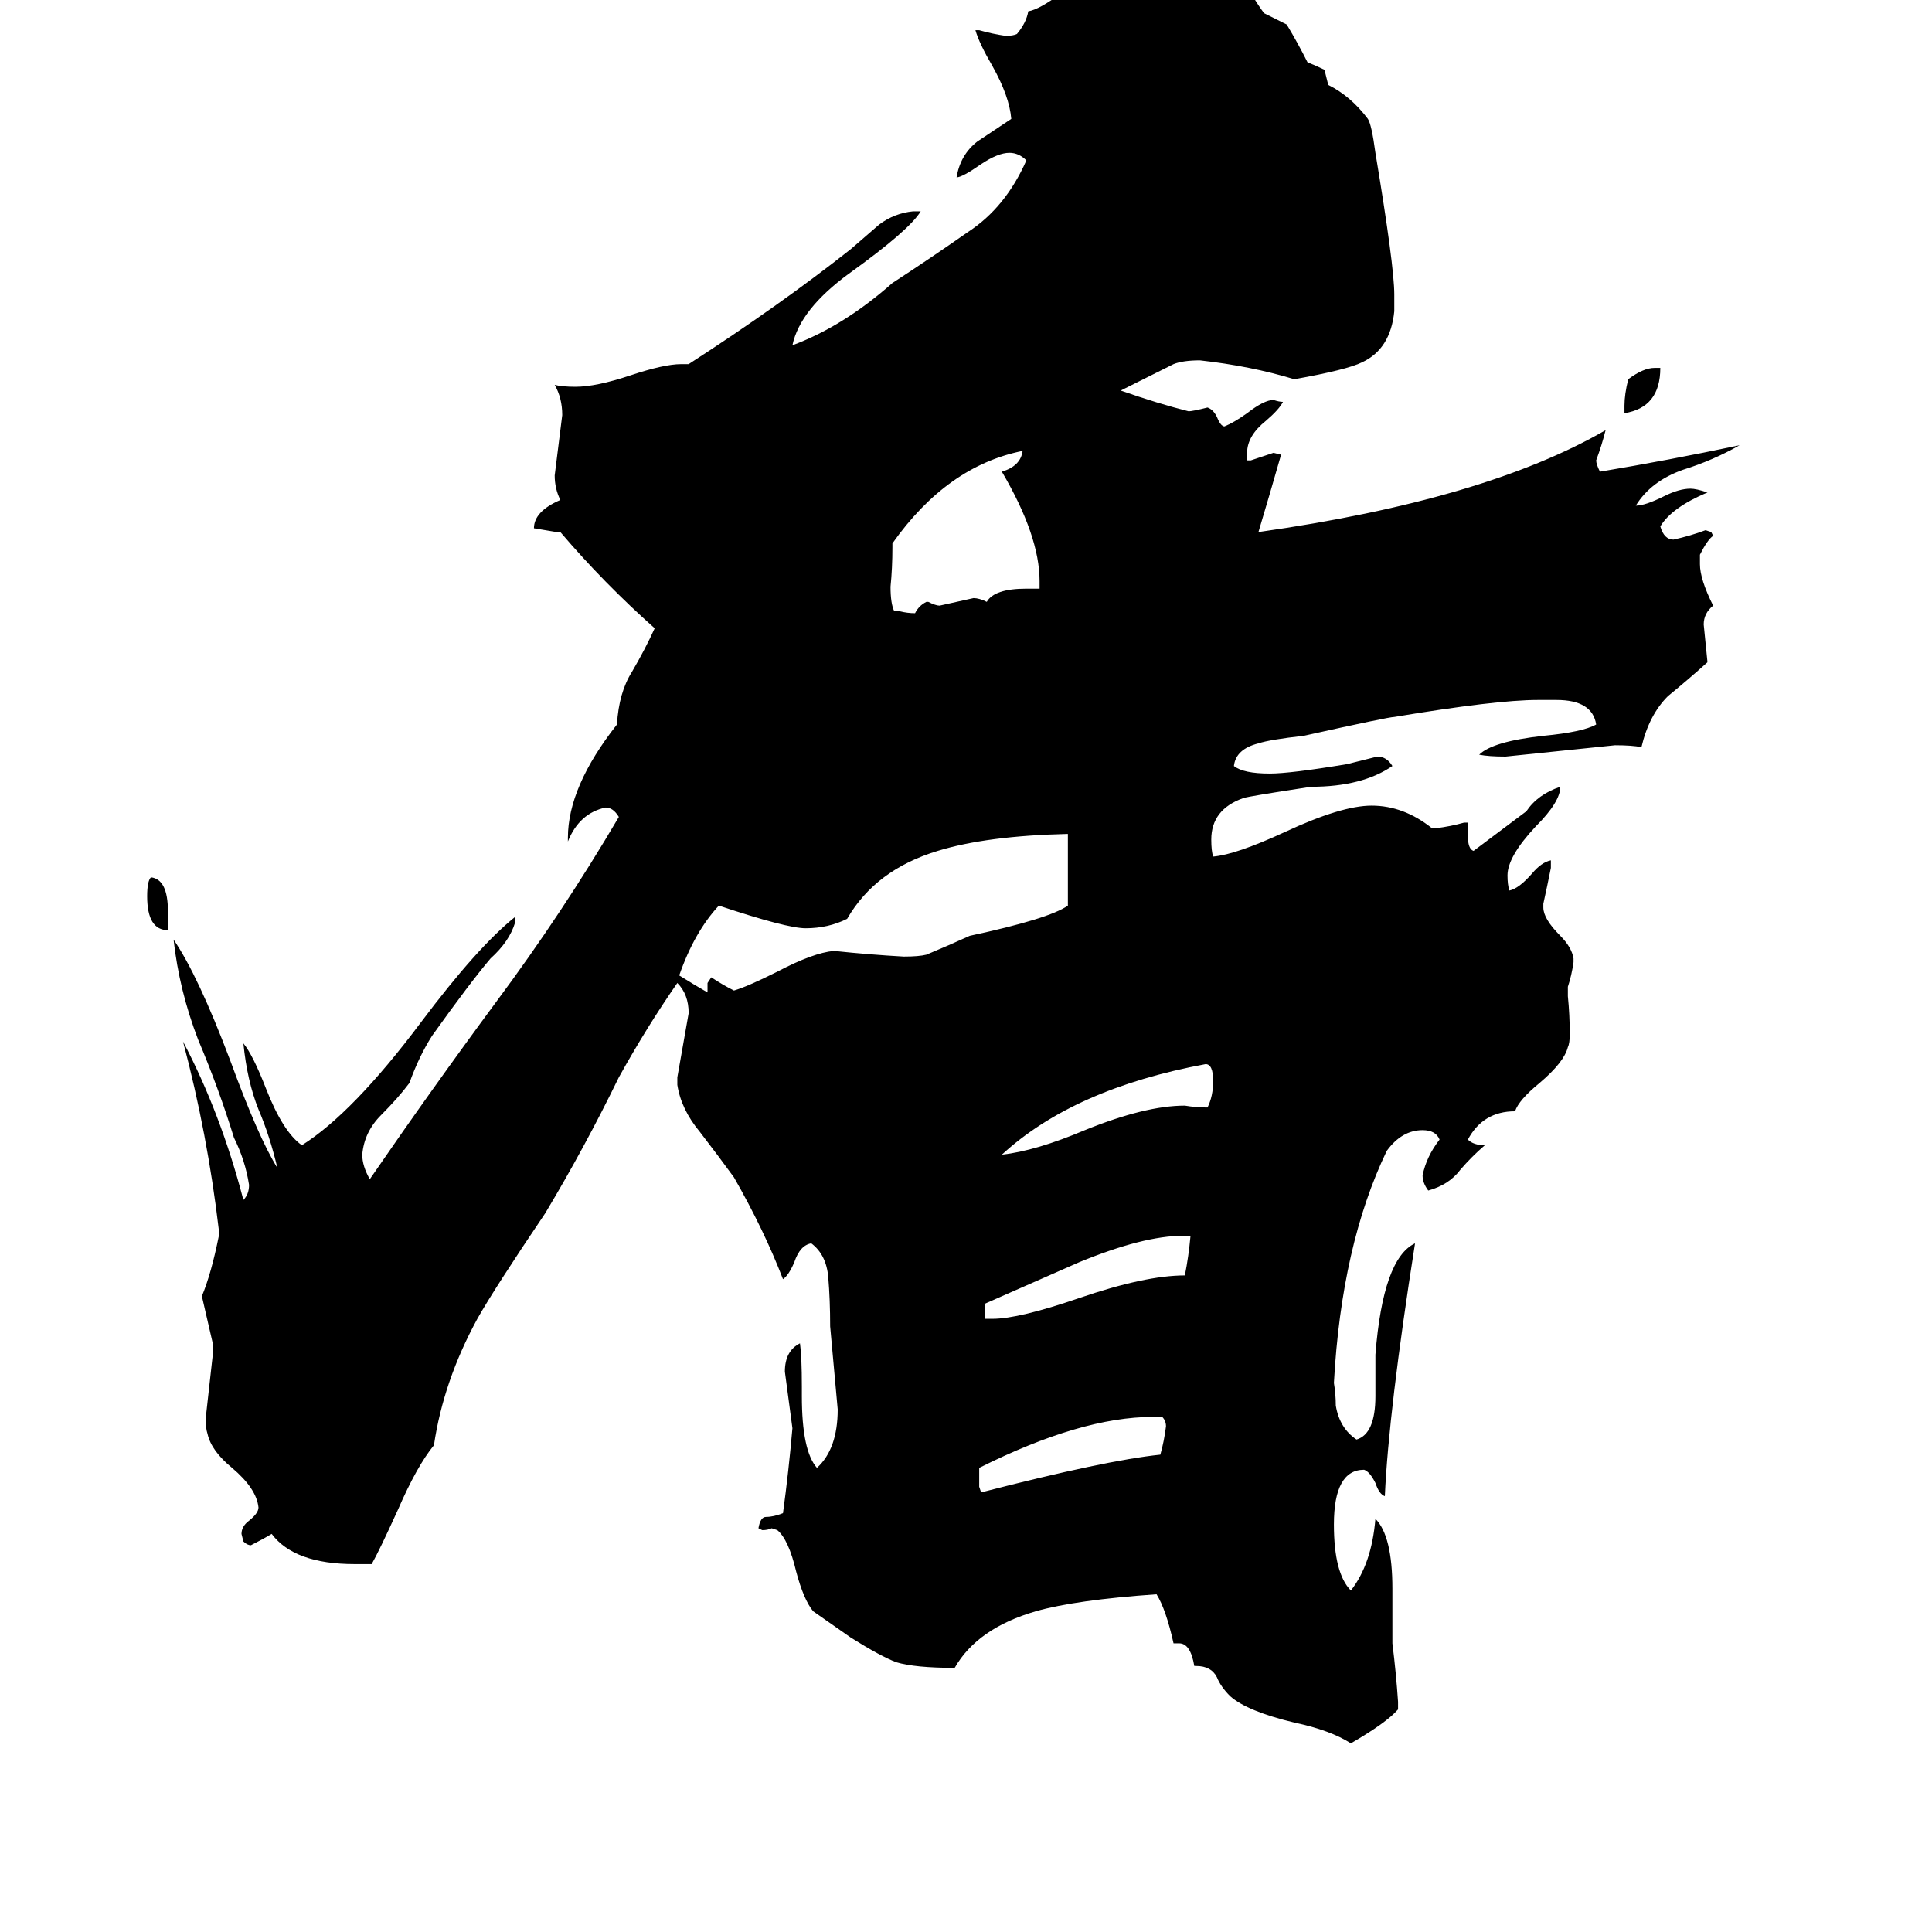 <svg xmlns="http://www.w3.org/2000/svg" viewBox="0 -800 1024 1024">
	<path fill="#000000" d="M89 -317V-307Q78 -307 78 -325Q78 -333 80 -335Q89 -334 89 -317ZM861 -581V-585Q861 -591 863 -599Q871 -605 877 -605H880Q880 -584 861 -581ZM640 -213Q643 -219 643 -227Q643 -236 639 -236Q569 -223 531 -188Q549 -190 575 -201Q607 -214 628 -214Q634 -213 640 -213ZM616 -49H611Q573 -49 519 -22V-12L520 -9Q586 -26 615 -29Q617 -36 618 -44Q618 -47 616 -49ZM631 -145H627Q606 -145 572 -131L522 -109V-101H526Q540 -101 572 -112Q607 -124 628 -124Q630 -134 631 -145ZM551 -488V-492Q551 -516 531 -550Q541 -553 542 -561Q502 -553 473 -512V-510Q473 -499 472 -489Q472 -480 474 -476H477Q481 -475 485 -475Q487 -479 491 -481H492Q496 -479 498 -479Q507 -481 516 -483Q519 -483 523 -481Q527 -488 544 -488ZM566 -320V-358Q523 -357 497 -349Q464 -339 449 -313Q439 -308 427 -308Q417 -308 381 -320Q368 -306 360 -283Q368 -278 375 -274V-279L377 -282Q383 -278 389 -275Q396 -277 412 -285Q431 -295 442 -296Q461 -294 479 -293Q487 -293 491 -294Q503 -299 514 -304Q556 -313 566 -320ZM741 102V106Q735 113 716 124Q705 117 686 113Q661 107 652 99Q647 94 645 89Q642 83 634 83H633Q631 71 625 71H622Q618 53 613 45Q570 48 549 54Q518 63 506 84Q485 84 475 81Q467 78 451 68Q441 61 431 54Q426 48 422 33Q418 16 412 11L409 10Q407 11 404 11L402 10Q403 4 406 4Q410 4 415 2Q418 -20 420 -43Q418 -58 416 -73Q416 -84 424 -88Q425 -81 425 -65V-60Q425 -31 433 -22Q444 -32 444 -53Q442 -75 440 -97Q440 -111 439 -123Q438 -135 430 -141Q424 -140 421 -131Q418 -124 415 -122Q405 -148 389 -176Q381 -187 371 -200Q361 -212 359 -225V-229Q362 -246 365 -263Q365 -273 359 -279Q343 -256 328 -229Q310 -192 289 -157Q262 -117 253 -101Q235 -68 230 -34Q221 -23 211 0Q201 22 197 29H188Q156 29 144 13Q139 16 133 19Q131 19 129 17L128 13Q128 9 132 6Q137 2 137 -1Q136 -11 123 -22Q112 -31 110 -40Q109 -43 109 -48Q111 -66 113 -84V-87Q110 -100 107 -113Q112 -125 116 -145V-148Q110 -199 97 -248Q117 -210 129 -164Q132 -167 132 -172Q130 -185 124 -197Q116 -223 105 -249Q95 -275 92 -302Q105 -283 122 -238Q137 -197 147 -181Q143 -198 137 -212Q131 -227 129 -247Q134 -241 141 -223Q150 -200 160 -193Q187 -210 223 -258Q253 -298 273 -314V-311Q270 -301 260 -292Q249 -279 229 -251Q222 -240 217 -226Q211 -218 202 -209Q193 -200 192 -188Q192 -182 196 -175Q229 -223 263 -269Q298 -316 328 -367Q325 -372 321 -372Q307 -369 301 -354V-356Q301 -383 327 -416Q328 -433 335 -444Q342 -456 347 -467Q320 -491 297 -518H295Q289 -519 283 -520Q283 -529 297 -535Q294 -541 294 -548Q296 -564 298 -580Q298 -589 294 -596Q298 -595 305 -595Q316 -595 334 -601Q352 -607 361 -607H365Q413 -638 451 -668Q458 -674 466 -681Q474 -687 484 -688H488Q482 -678 450 -655Q424 -636 420 -617Q447 -627 473 -650Q493 -663 513 -677Q533 -690 544 -715Q540 -719 535 -719Q529 -719 520 -713Q510 -706 507 -706Q509 -718 518 -725Q527 -731 536 -737Q535 -749 526 -765Q519 -777 517 -784H519Q526 -782 533 -781Q537 -781 539 -782Q544 -788 545 -794Q551 -795 563 -804Q571 -810 577 -812L581 -813Q587 -812 593 -812H596Q605 -816 613 -820Q627 -820 645 -814Q656 -809 664 -802Q667 -797 670 -793Q676 -790 682 -787Q688 -777 693 -767Q698 -765 702 -763Q703 -759 704 -755Q716 -749 725 -737Q727 -734 729 -719Q739 -659 739 -644V-635Q737 -615 722 -608Q714 -604 686 -599Q663 -606 636 -609Q627 -609 622 -607Q608 -600 594 -593Q614 -586 630 -582Q632 -582 640 -584Q643 -583 645 -579Q647 -574 649 -574Q654 -576 661 -581Q670 -588 675 -588Q678 -587 680 -587Q678 -583 671 -577Q661 -569 661 -560V-556H663Q669 -558 675 -560L679 -559Q673 -538 667 -518Q787 -535 851 -572Q849 -564 846 -556Q846 -554 848 -550Q884 -556 922 -564Q908 -556 892 -551Q875 -545 867 -532Q872 -532 882 -537Q890 -541 896 -541Q899 -541 905 -539Q886 -531 880 -521Q882 -514 887 -514Q896 -516 904 -519L907 -518L908 -516Q905 -514 901 -506V-501Q901 -493 908 -479Q903 -475 903 -469Q904 -459 905 -449Q895 -440 884 -431Q874 -421 870 -404Q865 -405 856 -405Q827 -402 798 -399Q789 -399 784 -400Q791 -407 818 -410Q839 -412 846 -416Q844 -429 825 -429H815Q793 -429 739 -420Q736 -420 691 -410Q673 -408 667 -406Q655 -403 654 -394Q659 -390 673 -390Q684 -390 714 -395Q722 -397 730 -399Q735 -399 738 -394Q722 -383 695 -383Q662 -378 659 -377Q642 -371 642 -355Q642 -349 643 -346Q655 -347 681 -359Q711 -373 727 -373Q744 -373 759 -361H761Q769 -362 776 -364H778V-357Q778 -350 781 -349L809 -370Q815 -379 827 -383Q827 -375 814 -362Q799 -346 799 -336Q799 -331 800 -328Q805 -329 812 -337Q817 -343 822 -344V-340Q820 -330 818 -321V-319Q818 -313 827 -304Q833 -298 834 -292V-290Q833 -283 831 -277V-272Q832 -262 832 -252Q832 -247 831 -245Q829 -237 816 -226Q805 -217 803 -211Q786 -211 778 -196Q781 -193 787 -193Q780 -187 774 -180Q768 -172 757 -169Q754 -173 754 -177Q756 -187 763 -196Q761 -201 754 -201Q743 -201 735 -190Q711 -140 707 -67Q708 -61 708 -55Q710 -43 719 -37Q729 -40 729 -60V-82Q733 -133 750 -141Q736 -52 734 -7Q731 -8 729 -14Q726 -20 723 -21Q707 -21 707 8Q707 34 716 43Q727 29 729 5Q738 14 738 42V71Q740 87 741 102Z"/>
</svg>